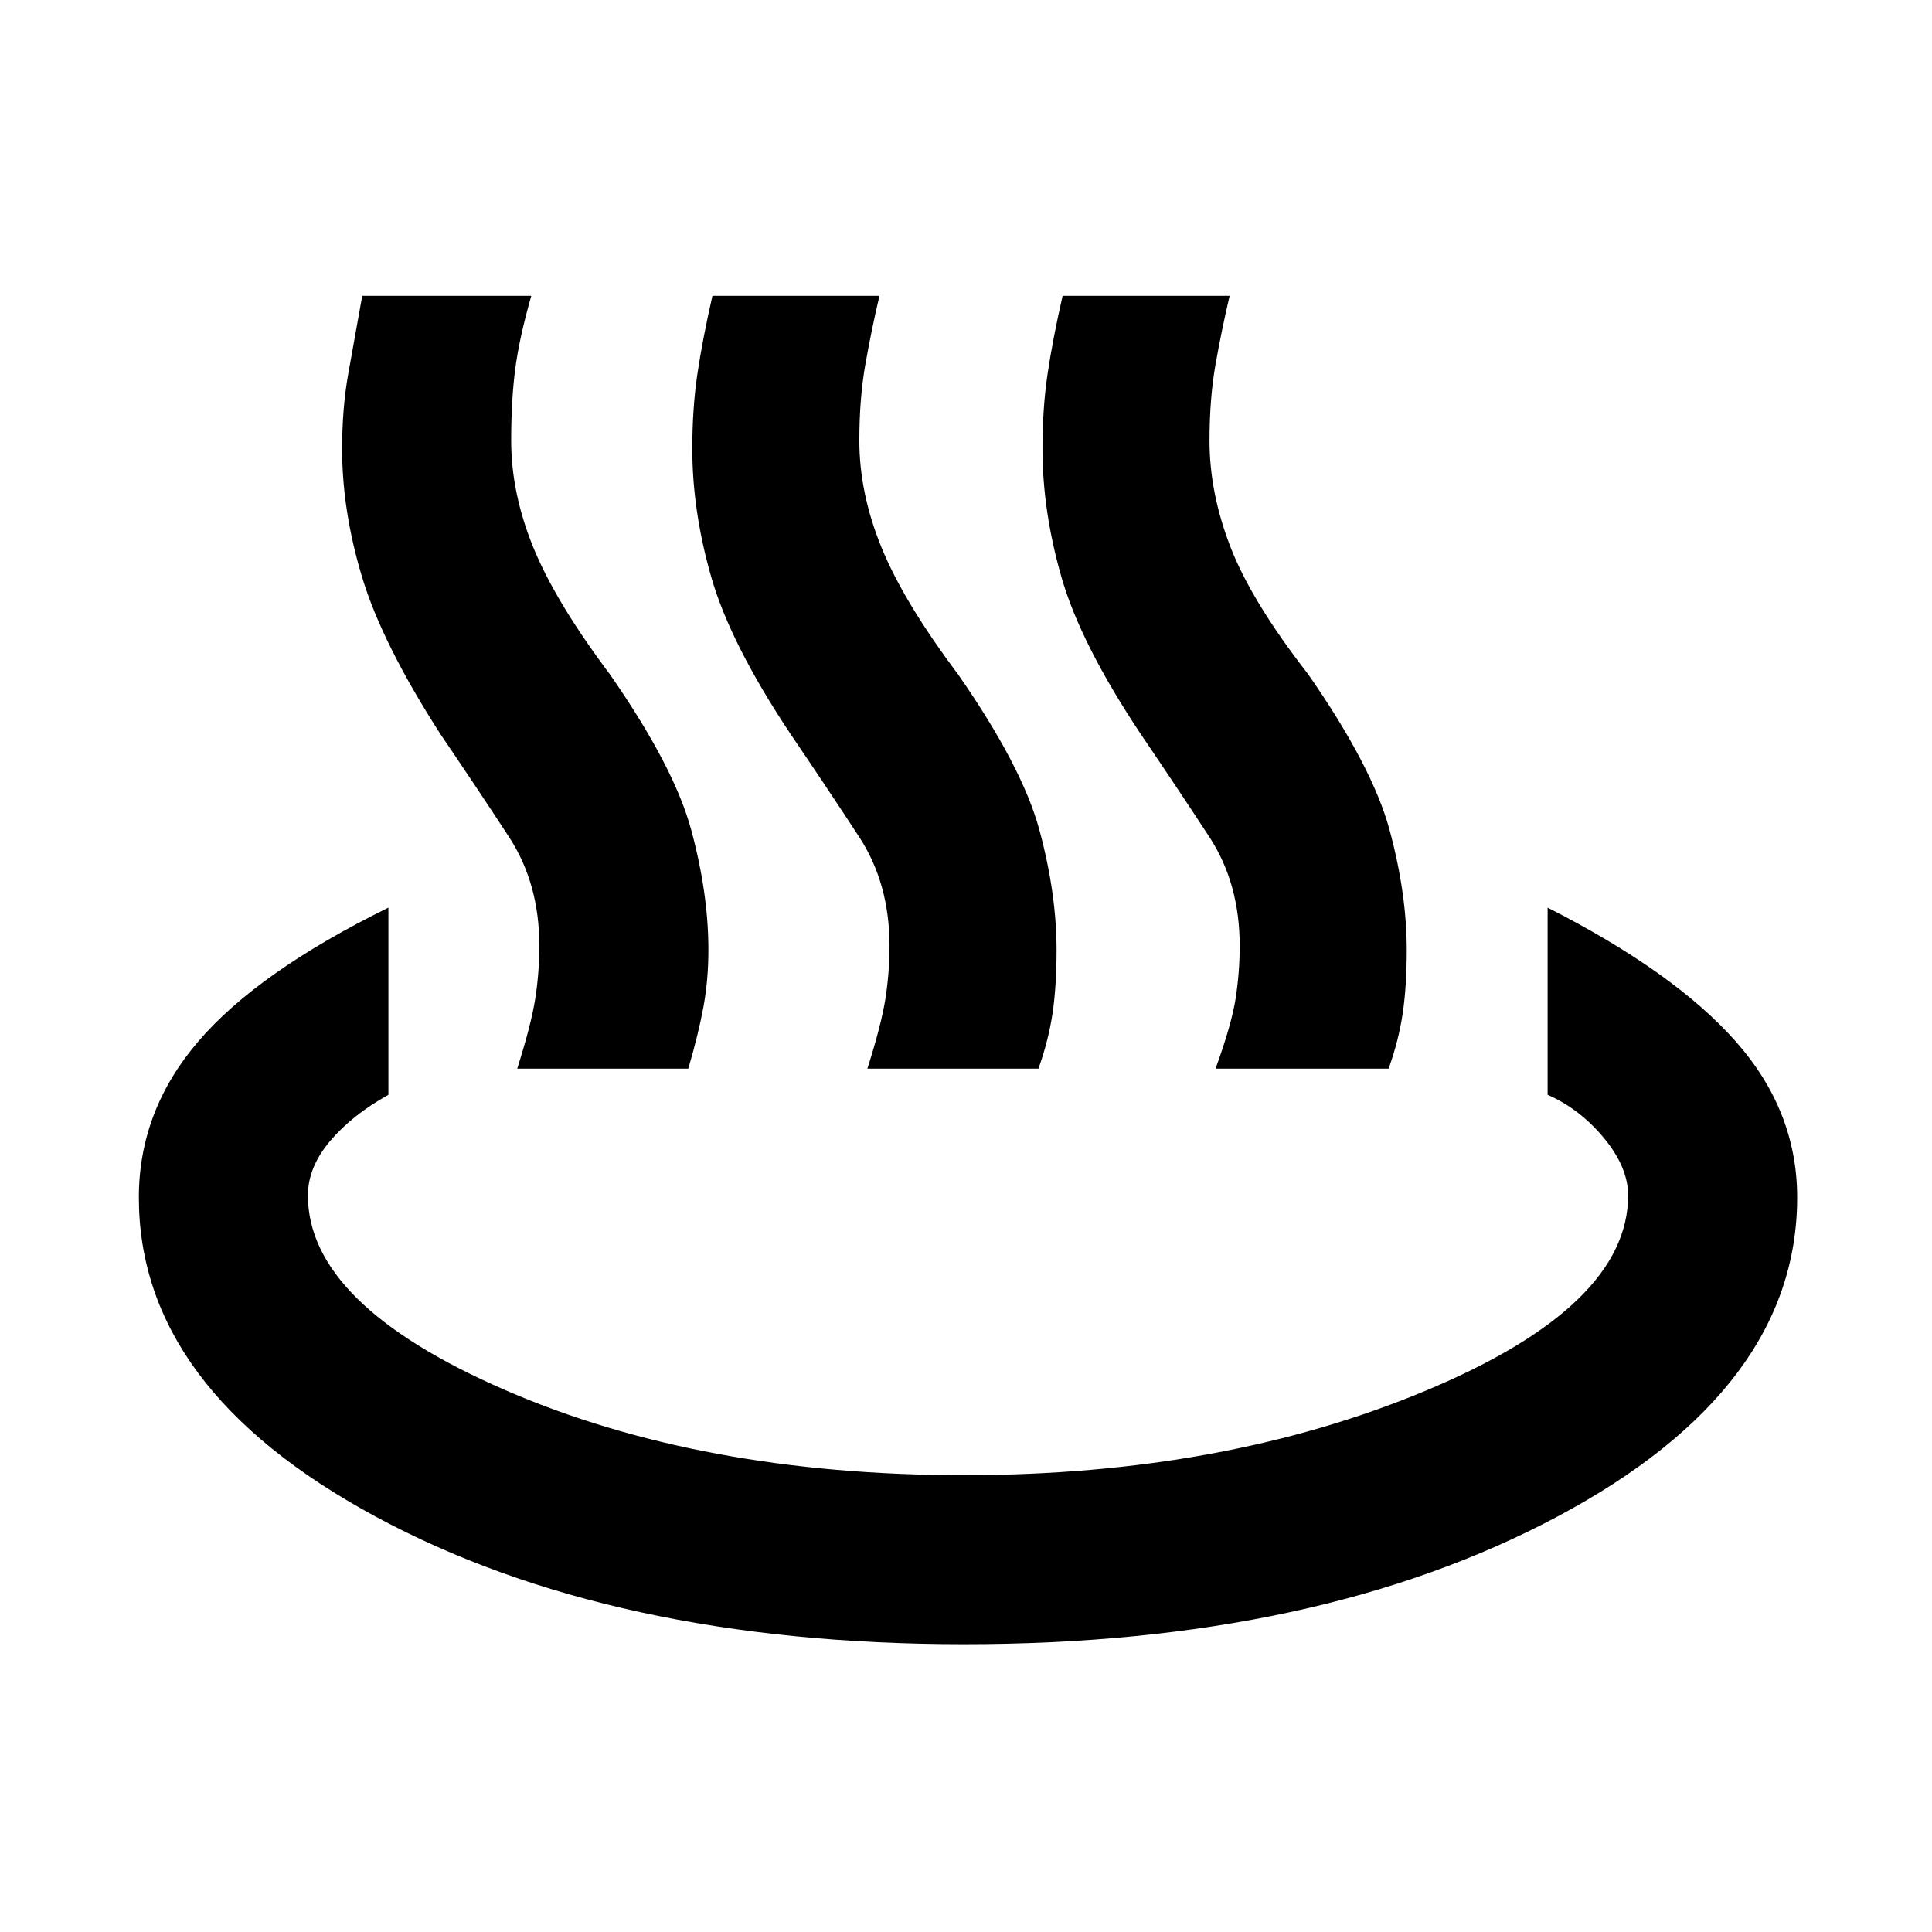 <svg xmlns="http://www.w3.org/2000/svg" height="48" viewBox="0 96 960 960" width="48"><path d="M257 627q7-22 9-35t2-26q0-31-15-54t-34-51q-29-45-39-78t-10-64q0-20 3-37t7-39h84q-6 21-8 36.5t-2 35.5q0 26 11 53t38 63q32 46 40.5 77.5T352 568q0 15-2.5 28.5T342 627h-85Zm174 0q7-22 9-35t2-26q0-31-15-54t-34-51q-30-45-39.5-78t-9.5-64q0-20 2.5-37t7.5-39h83q-4 17-7 34t-3 38q0 26 11 53t38 63q32 46 40.5 77.5T525 568q0 18-2 31.5t-7 27.5h-85Zm173 0q8-22 10-35t2-26q0-31-15-54t-34-51q-30-45-39.5-78t-9.5-64q0-20 2.5-37t7.5-39h83q-4 17-7 34t-3 38q0 26 10.5 53t38.5 63q32 46 40.5 77.5T699 568q0 18-2 31.5t-7 27.5h-86ZM479 913q-175 0-292.5-63.5T69 691q0-43 29.5-77.5T193 547v93q-18 10-29 23t-11 27q0 54 97.5 96.5T479 829q129 0 229.5-42T809 690q0-14-12-28.5T769 640v-93q63 32 93.5 66.5T893 691q0 95-119 158.5T479 913Z"/></svg>